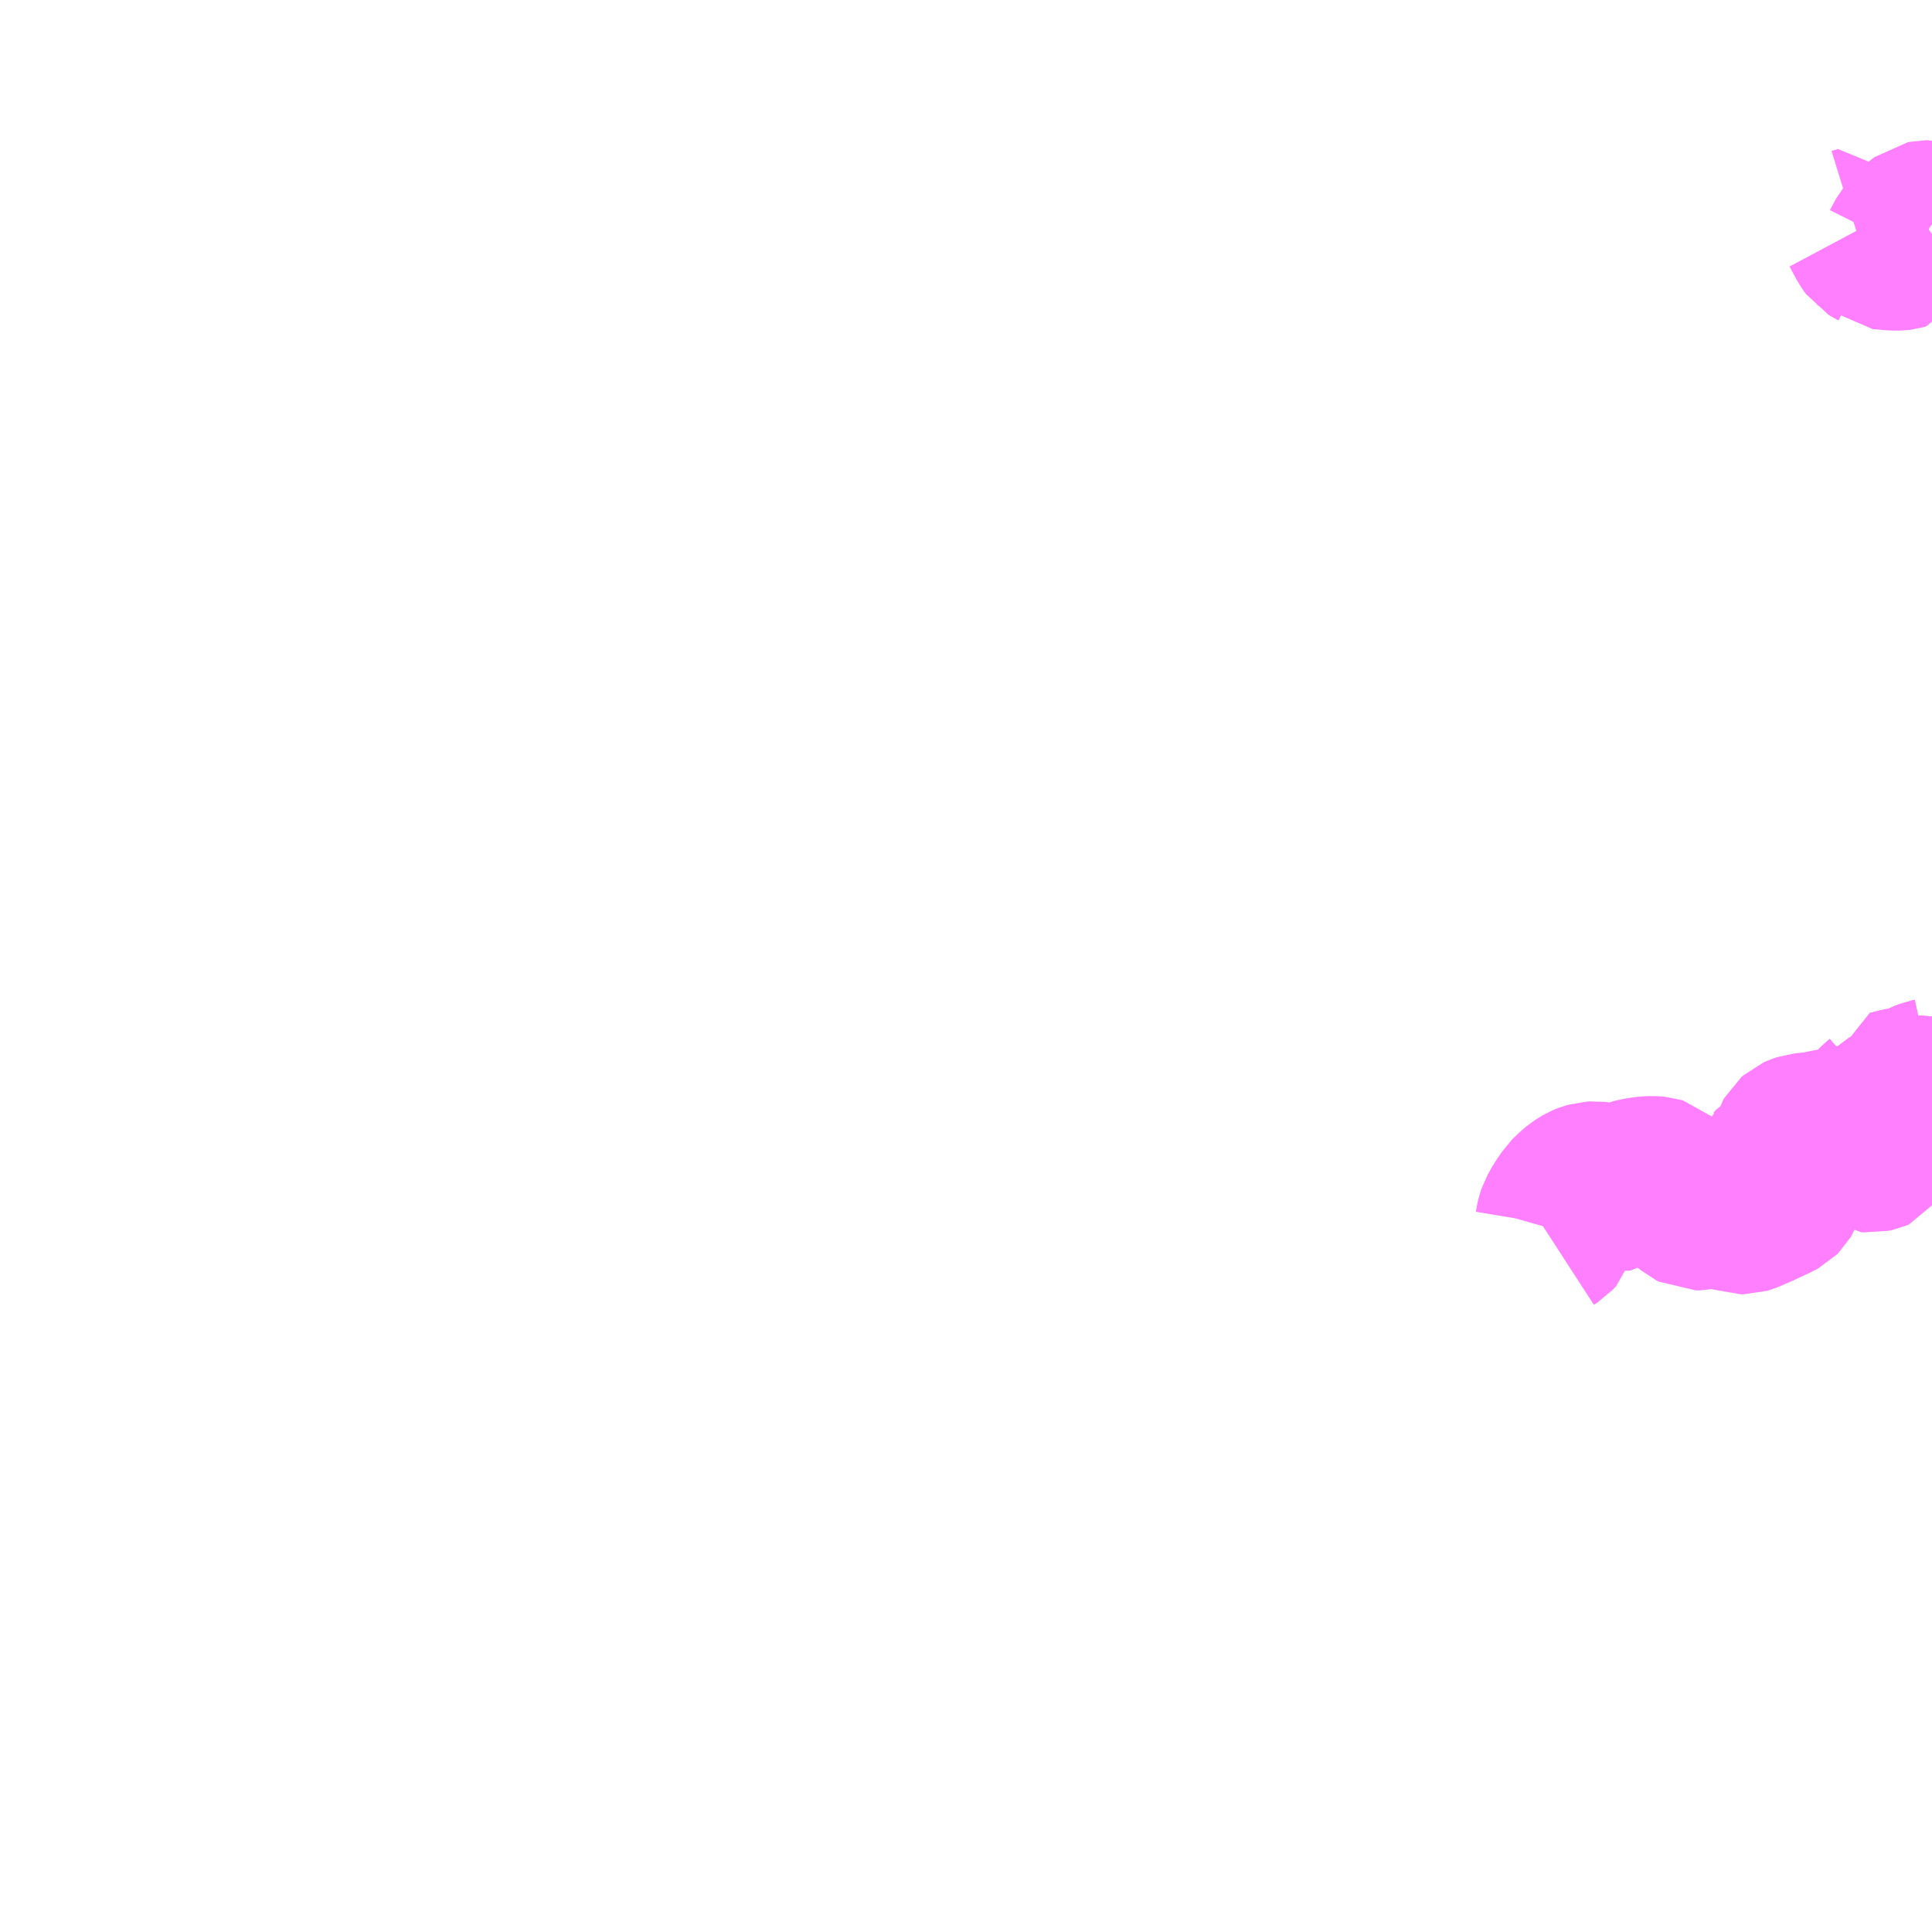 <?xml version="1.0" encoding="UTF-8"?>
<svg  xmlns="http://www.w3.org/2000/svg" xmlns:xlink="http://www.w3.org/1999/xlink" xmlns:go="http://purl.org/svgmap/profile" property="N07_001,N07_002,N07_003,N07_004,N07_005,N07_006,N07_007" viewBox="13904.297 -3559.57 8.789 8.789" go:dataArea="13904.296875 -3559.5703125 8.7890625 8.7890625" >
<globalCoordinateSystem srsName="http://purl.org/crs/84" transform="matrix(100.0,0.0,0.0,-100.0,0.0,0.0)" />
<defs>
 <g id="p0" >
  <circle cx="0.0" cy="0.0" r="3" stroke="green" stroke-width="0.75" vector-effect="non-scaling-stroke" />
 </g>
</defs>
<g fill="none" fill-rule="evenodd" stroke="#FF00FF" stroke-width="0.75" opacity="0.5" vector-effect="non-scaling-stroke" stroke-linejoin="bevel" >
<path content="1,津久井神奈交バス,や01,7.0,4.0,4.0," xlink:title="1" d="M13913.086,-3554.655L13913.072,-3554.652L13913.051,-3554.644L13913.022,-3554.629L13913.008,-3554.624L13912.969,-3554.615L13912.932,-3554.608L13912.914,-3554.603L13912.888,-3554.597L13912.888,-3554.595L13912.874,-3554.569L13912.865,-3554.559L13912.844,-3554.541L13912.837,-3554.534L13912.835,-3554.528L13912.841,-3554.496L13912.85,-3554.474L13912.839,-3554.46L13912.835,-3554.451L13912.833,-3554.431L13912.836,-3554.418L13912.841,-3554.4"/>
<path content="1,津久井神奈交バス,や03,3.0,0.0,0.0," xlink:title="1" d="M13913.086,-3554.655L13913.072,-3554.652L13913.051,-3554.644L13913.022,-3554.629L13913.008,-3554.624L13912.969,-3554.615L13912.932,-3554.608L13912.914,-3554.603L13912.888,-3554.597L13912.888,-3554.595L13912.874,-3554.569L13912.865,-3554.559L13912.844,-3554.541L13912.837,-3554.534L13912.835,-3554.528L13912.841,-3554.496L13912.85,-3554.474L13912.839,-3554.46L13912.835,-3554.451L13912.833,-3554.431L13912.836,-3554.418L13912.841,-3554.4"/>
<path content="1,津久井神奈交バス,三55,4.0,0.0,0.0," xlink:title="1" d="M13913.086,-3554.503L13913.083,-3554.5L13913.071,-3554.496L13913.06,-3554.497L13913.054,-3554.502L13913.051,-3554.51L13913.053,-3554.525L13913.055,-3554.533L13913.055,-3554.535L13913.059,-3554.542L13913.065,-3554.547L13913.074,-3554.551L13913.079,-3554.557L13913.081,-3554.56L13913.08,-3554.566L13913.077,-3554.572L13913.071,-3554.576L13913.063,-3554.578L13913.054,-3554.577L13913.042,-3554.575L13912.978,-3554.559L13912.972,-3554.556L13912.96,-3554.553L13912.951,-3554.551L13912.924,-3554.54L13912.918,-3554.536L13912.914,-3554.535L13912.897,-3554.525L13912.866,-3554.495L13912.85,-3554.474L13912.839,-3554.46L13912.835,-3554.451L13912.833,-3554.431L13912.836,-3554.418L13912.841,-3554.4"/>
<path content="1,津久井神奈交バス,三56,2.0,2.0,2.0," xlink:title="1" d="M13913.086,-3554.503L13913.083,-3554.5L13913.071,-3554.496L13913.06,-3554.497L13913.054,-3554.502L13913.051,-3554.51L13913.053,-3554.525L13913.055,-3554.533L13913.055,-3554.535L13913.059,-3554.542L13913.065,-3554.547L13913.074,-3554.551L13913.079,-3554.557L13913.081,-3554.56L13913.08,-3554.566L13913.077,-3554.572L13913.071,-3554.576L13913.063,-3554.578L13913.054,-3554.577L13913.042,-3554.575L13912.978,-3554.559L13912.972,-3554.556L13912.96,-3554.553L13912.951,-3554.551L13912.924,-3554.54L13912.918,-3554.536L13912.914,-3554.535L13912.897,-3554.525L13912.866,-3554.495L13912.85,-3554.474L13912.839,-3554.46L13912.835,-3554.451L13912.833,-3554.431L13912.836,-3554.418L13912.841,-3554.4L13912.843,-3554.392L13912.841,-3554.376L13912.838,-3554.358L13912.837,-3554.35L13912.833,-3554.344L13912.826,-3554.341L13912.808,-3554.337L13912.797,-3554.338L13912.79,-3554.343L13912.781,-3554.349L13912.749,-3554.387L13912.744,-3554.399L13912.742,-3554.411L13912.739,-3554.421L13912.733,-3554.436L13912.73,-3554.44L13912.724,-3554.442L13912.708,-3554.442L13912.668,-3554.434L13912.649,-3554.429L13912.597,-3554.419L13912.56,-3554.411L13912.539,-3554.409L13912.5,-3554.405L13912.485,-3554.4L13912.474,-3554.395L13912.466,-3554.388L13912.462,-3554.381L13912.457,-3554.365L13912.44,-3554.321L13912.436,-3554.314L13912.433,-3554.309L13912.419,-3554.295L13912.398,-3554.279L13912.38,-3554.268L13912.37,-3554.257L13912.367,-3554.254L13912.364,-3554.243L13912.358,-3554.212L13912.359,-3554.206L13912.365,-3554.201L13912.378,-3554.19L13912.391,-3554.176L13912.397,-3554.161L13912.399,-3554.144L13912.397,-3554.139L13912.394,-3554.134L13912.389,-3554.129L13912.378,-3554.123L13912.297,-3554.085L13912.284,-3554.08L13912.26,-3554.069L13912.253,-3554.066L13912.238,-3554.06L13912.228,-3554.057L13912.216,-3554.057L13912.202,-3554.062L13912.193,-3554.068L13912.183,-3554.075L13912.16,-3554.087L13912.149,-3554.092L13912.142,-3554.093L13912.109,-3554.092L13912.086,-3554.088L13912.074,-3554.085L13912.054,-3554.08L13912.032,-3554.075L13912.02,-3554.075L13912.011,-3554.075L13912.001,-3554.08L13911.995,-3554.085L13911.979,-3554.098L13911.958,-3554.122L13911.944,-3554.132L13911.927,-3554.143L13911.921,-3554.144L13911.917,-3554.149L13911.9,-3554.158L13911.881,-3554.17L13911.874,-3554.178L13911.863,-3554.189L13911.856,-3554.196L13911.847,-3554.204L13911.837,-3554.207L13911.827,-3554.208L13911.812,-3554.209L13911.79,-3554.208L13911.768,-3554.205L13911.745,-3554.201L13911.725,-3554.196L13911.716,-3554.192L13911.701,-3554.185L13911.686,-3554.172L13911.674,-3554.163L13911.665,-3554.162L13911.637,-3554.166L13911.624,-3554.17L13911.607,-3554.175L13911.583,-3554.18L13911.57,-3554.183L13911.553,-3554.185L13911.536,-3554.184L13911.522,-3554.18L13911.514,-3554.177L13911.507,-3554.174L13911.495,-3554.167L13911.48,-3554.157L13911.468,-3554.147L13911.466,-3554.145L13911.449,-3554.129L13911.44,-3554.12L13911.424,-3554.096L13911.412,-3554.079L13911.401,-3554.059L13911.392,-3554.043L13911.388,-3554.031L13911.384,-3554.014L13911.381,-3553.996L13911.375,-3553.975L13911.361,-3553.96L13911.344,-3553.949"/>
<path content="1,津久井神奈交バス,野05,11.0,8.0,8.0," xlink:title="1" d="M13912.74,-3558.525L13912.769,-3558.534L13912.801,-3558.474L13912.808,-3558.464L13912.814,-3558.456L13912.822,-3558.451L13912.828,-3558.448L13912.829,-3558.447L13912.863,-3558.446L13912.907,-3558.441L13912.935,-3558.441L13912.943,-3558.442L13912.957,-3558.446L13912.962,-3558.456L13912.979,-3558.487L13912.994,-3558.505L13912.997,-3558.508L13913.017,-3558.528L13913.037,-3558.546L13913.049,-3558.555L13913.059,-3558.557L13913.069,-3558.557L13913.081,-3558.553L13913.086,-3558.549"/>
</g>
</svg>
